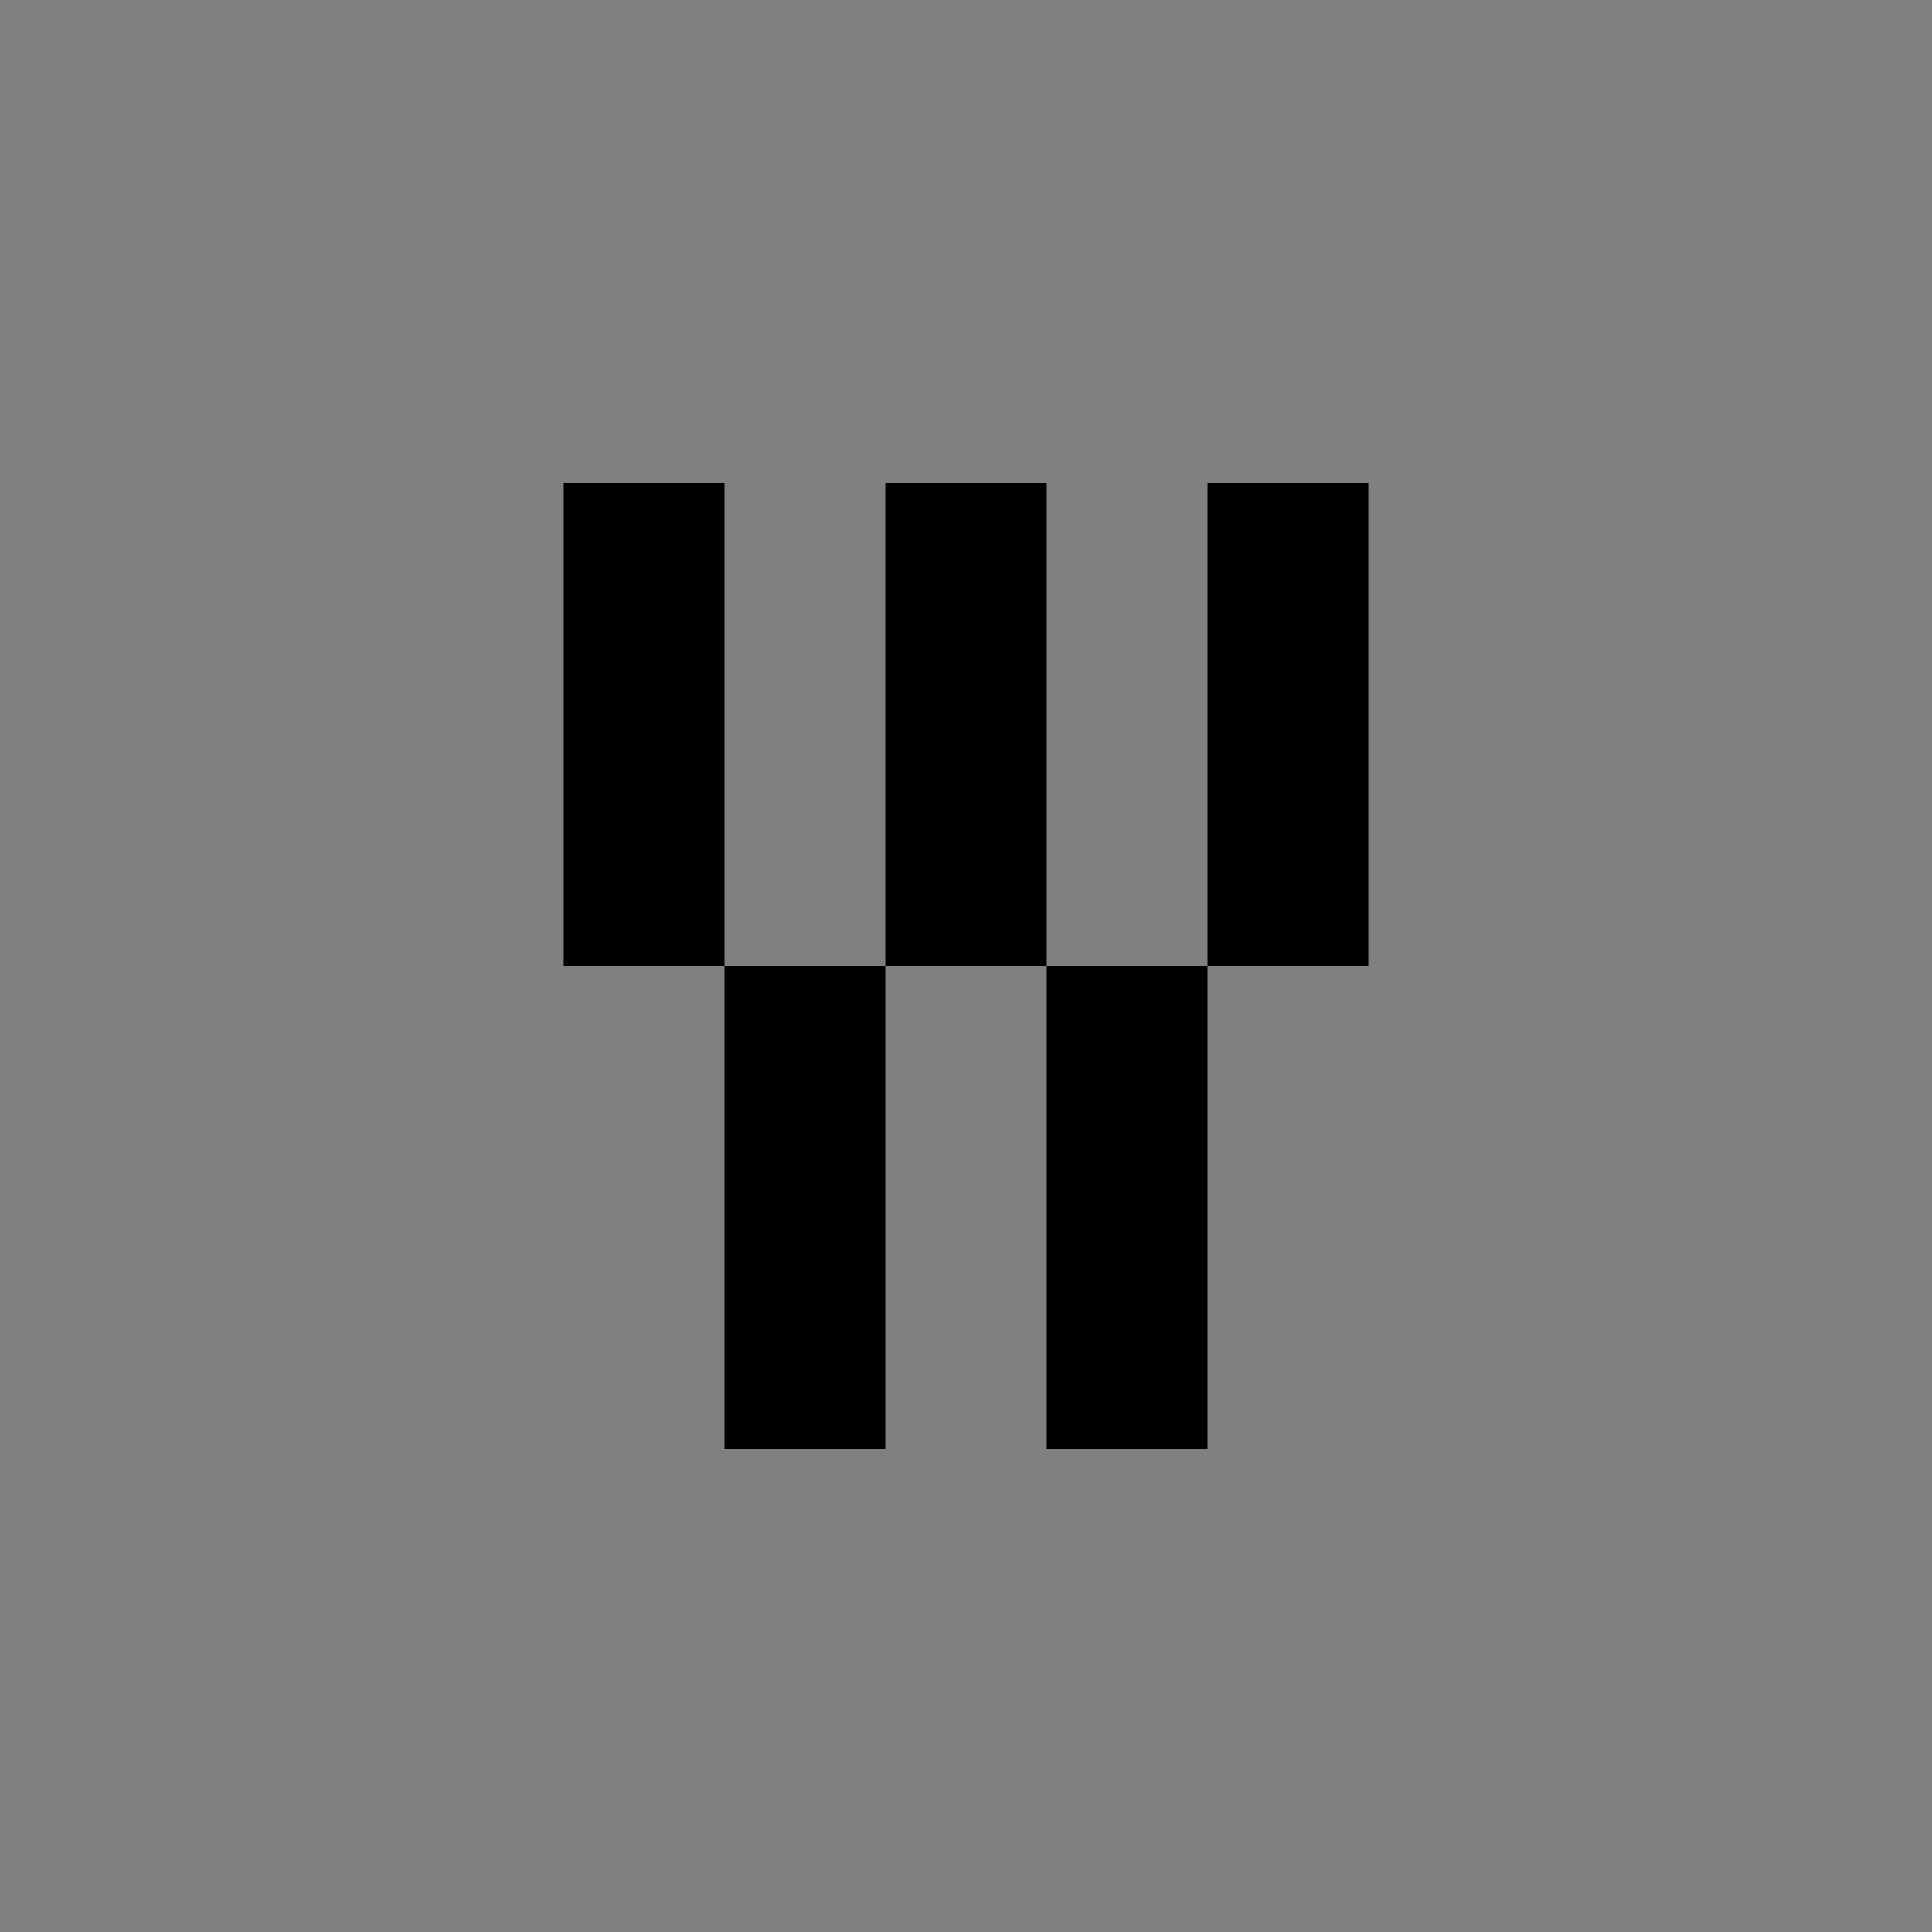 <svg id="Layer_1" data-name="Layer 1" xmlns="http://www.w3.org/2000/svg" width="24" height="24" viewBox="0 0 24 24"><rect x="0" y="0" width="24" height="24" fill="#808080" stroke="none"/><defs><style>.cls-1{fill:#fff;}</style></defs><rect class="cls-1" x="7.5" y="6.5" width="1" height="5"/><path d="M8,7V7M9,6H7v6H9V6Z"/><rect class="cls-1" x="9.5" y="12.5" width="1" height="5"/><path d="M10,13v0m1-1H9v6h2V12Z"/><rect class="cls-1" x="11.5" y="6.5" width="1" height="5"/><path d="M12,7V7m1-1H11v6h2V6Z"/><rect class="cls-1" x="13.5" y="12.5" width="1" height="5"/><path d="M14,13v0m1-1H13v6h2V12Z"/><rect class="cls-1" x="15.5" y="6.5" width="1" height="5"/><path d="M16,7V7m1-1H15v6h2V6Z"/></svg>